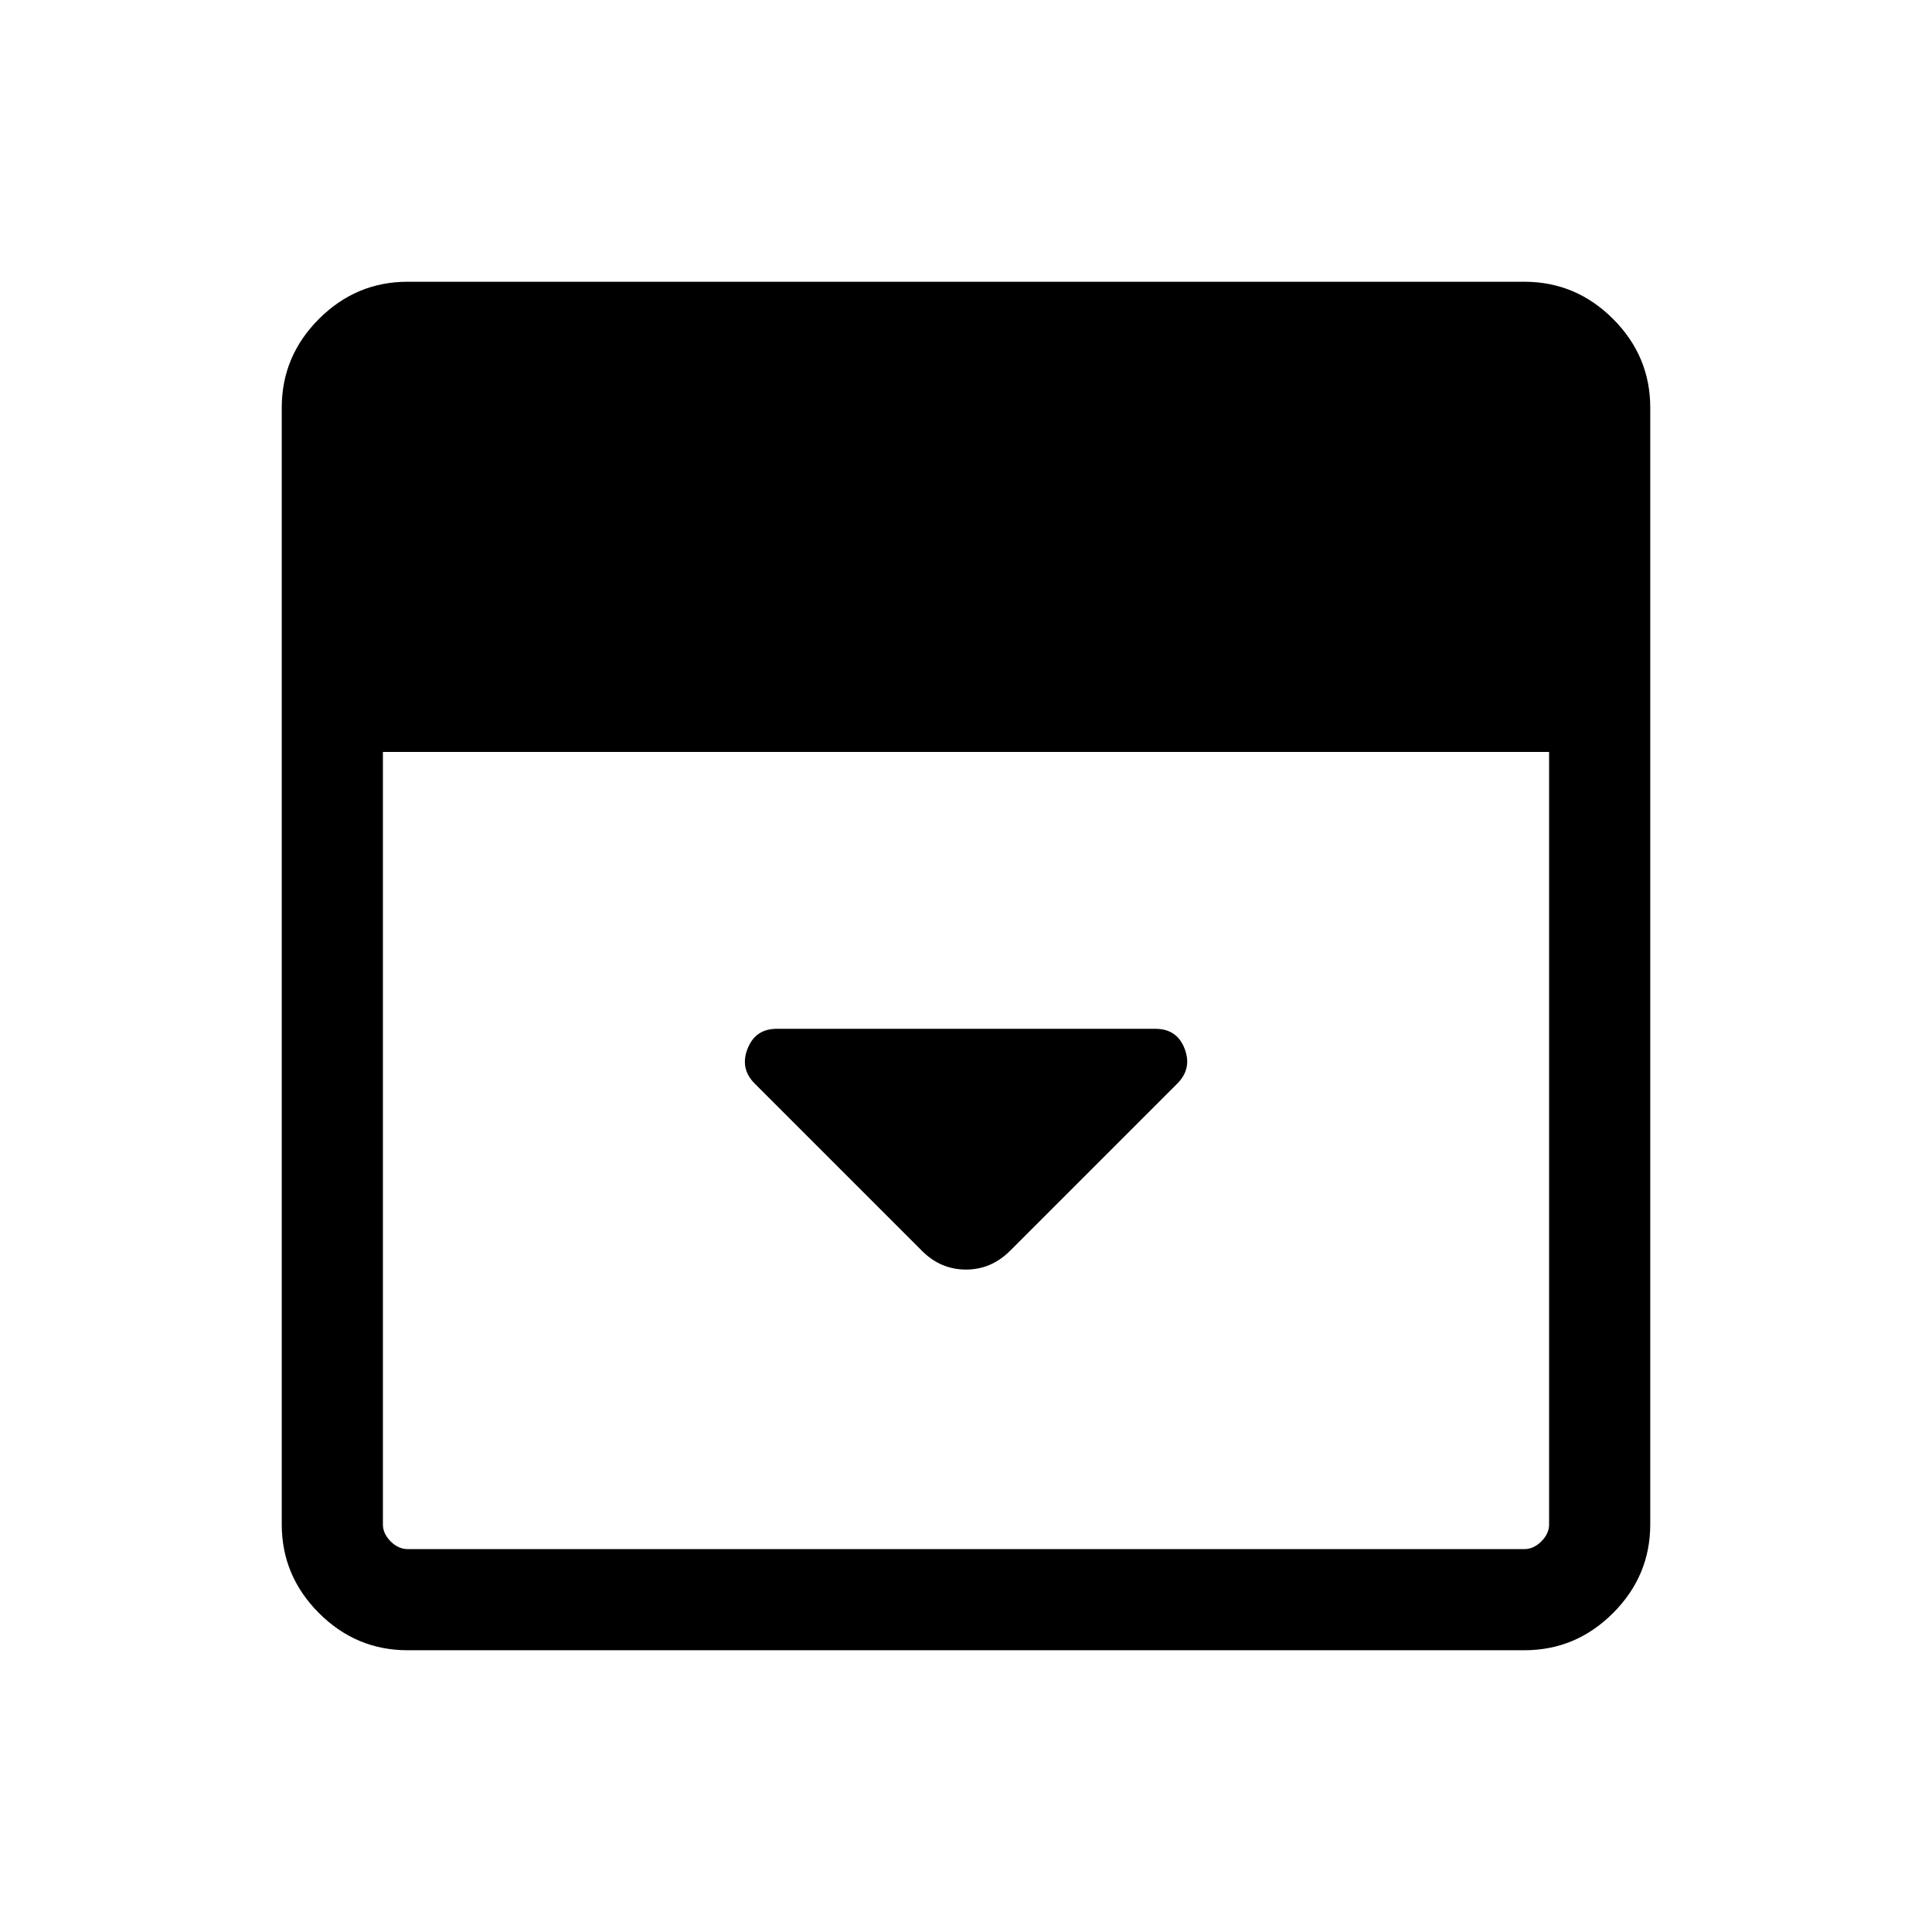 <svg xmlns="http://www.w3.org/2000/svg" height="40" viewBox="0 -960 960 960" width="40"><path d="m501.92-338.51 83.07-83.07q7.44-7.45 3.64-17.33-3.8-9.88-14.5-9.88H385.92q-10.56 0-14.46 9.88-3.89 9.88 3.56 17.34l83.17 83.17q9.25 9.24 21.81 9.24 12.56 0 21.92-9.35ZM202.56-140q-25.6 0-44.08-18.48Q140-176.96 140-202.56v-554.88q0-25.6 18.48-44.08Q176.96-820 202.56-820h554.88q25.6 0 44.08 18.48Q820-783.04 820-757.44v554.88q0 25.6-18.48 44.08Q783.04-140 757.44-140H202.56Zm-12.3-446.36v383.8q0 4.61 3.84 8.46 3.85 3.84 8.46 3.84h554.88q4.61 0 8.46-3.84 3.84-3.85 3.84-8.46v-383.8H190.26Z"/></svg>